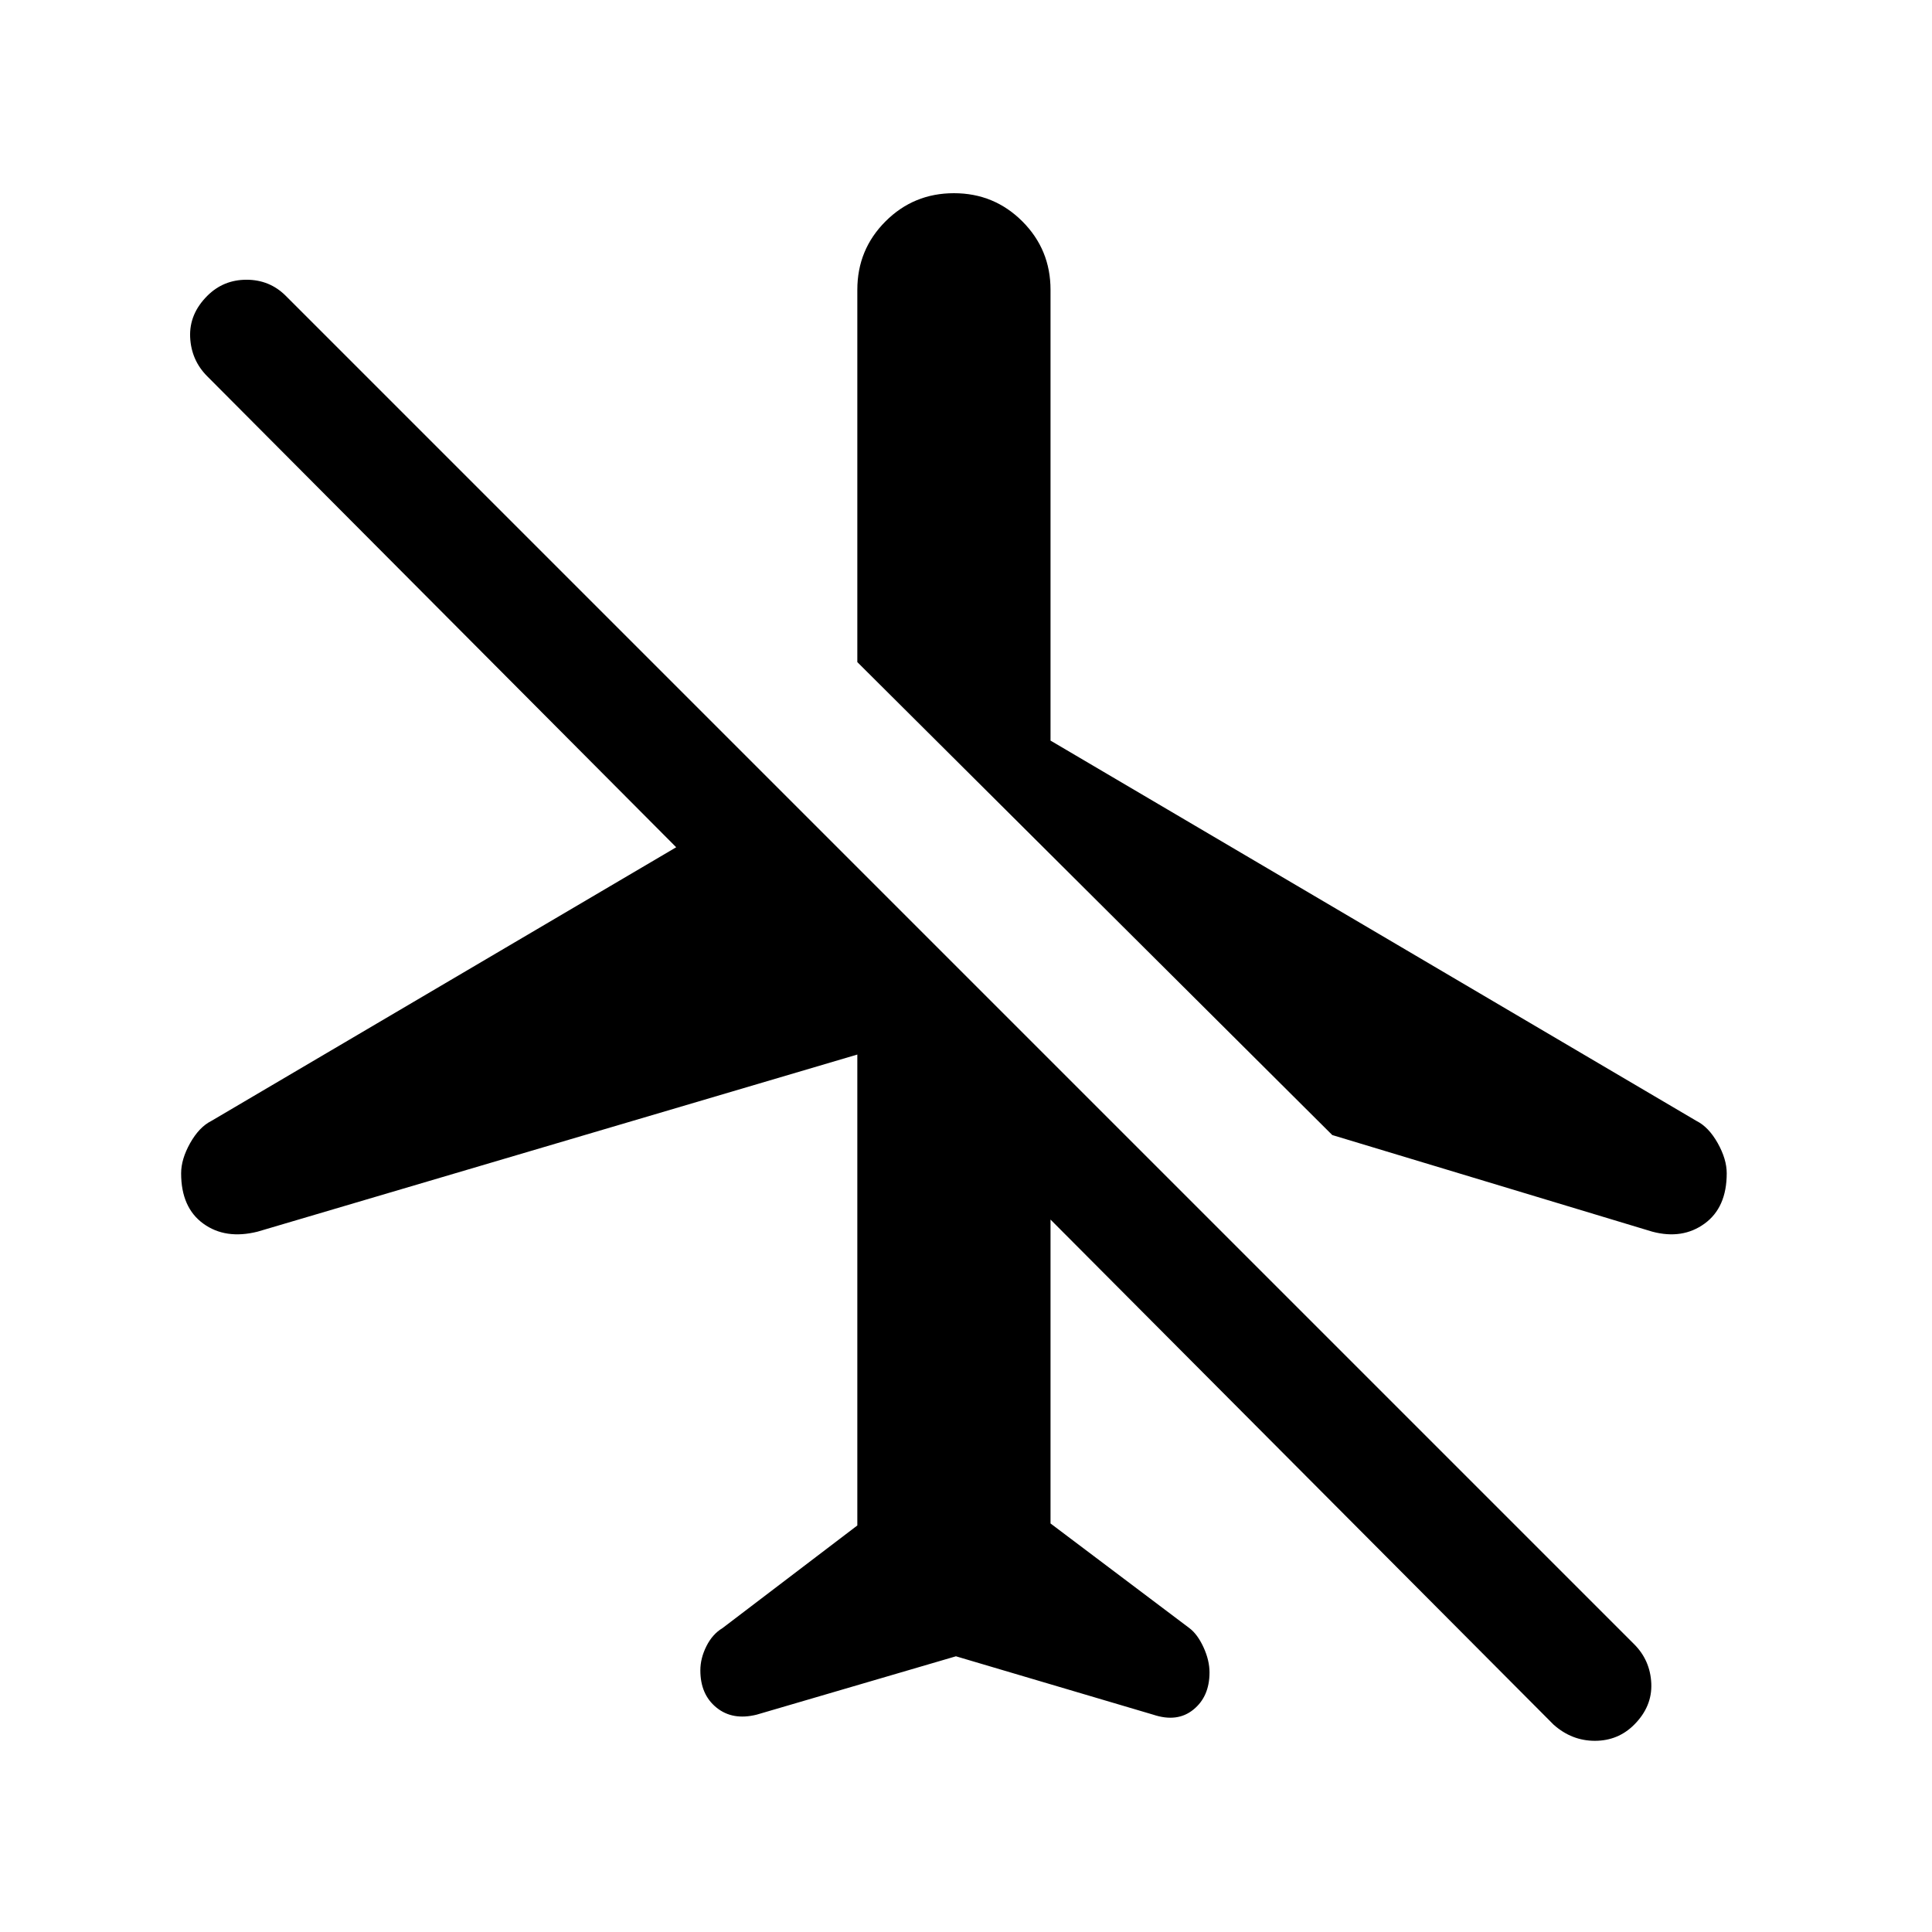 <svg xmlns="http://www.w3.org/2000/svg" height="24" width="24"><path d="m20.525 15.3-3.975-1.2-5.9-5.875V3.6q0-.5.35-.85t.85-.35q.5 0 .85.35t.35.85v5.6l8.025 4.725q.15.075.263.275.112.2.112.375 0 .425-.275.625t-.65.1ZM19.3 21.425l-6.25-6.275v3.775l1.725 1.3q.1.075.175.237.075.163.075.313 0 .3-.2.462-.2.163-.5.063l-2.45-.725L9.4 21.3q-.3.075-.5-.088-.2-.162-.2-.462 0-.15.075-.3t.2-.225l1.675-1.275V13.1L3.2 15.3q-.4.1-.675-.1t-.275-.625q0-.175.112-.375.113-.2.263-.275l5.775-3.4-5.825-5.85q-.2-.2-.213-.488-.012-.287.213-.512.2-.2.487-.2.288 0 .488.2l16.75 16.75q.2.2.213.488.012.287-.213.512-.2.2-.488.2-.287 0-.512-.2Z"/></svg>